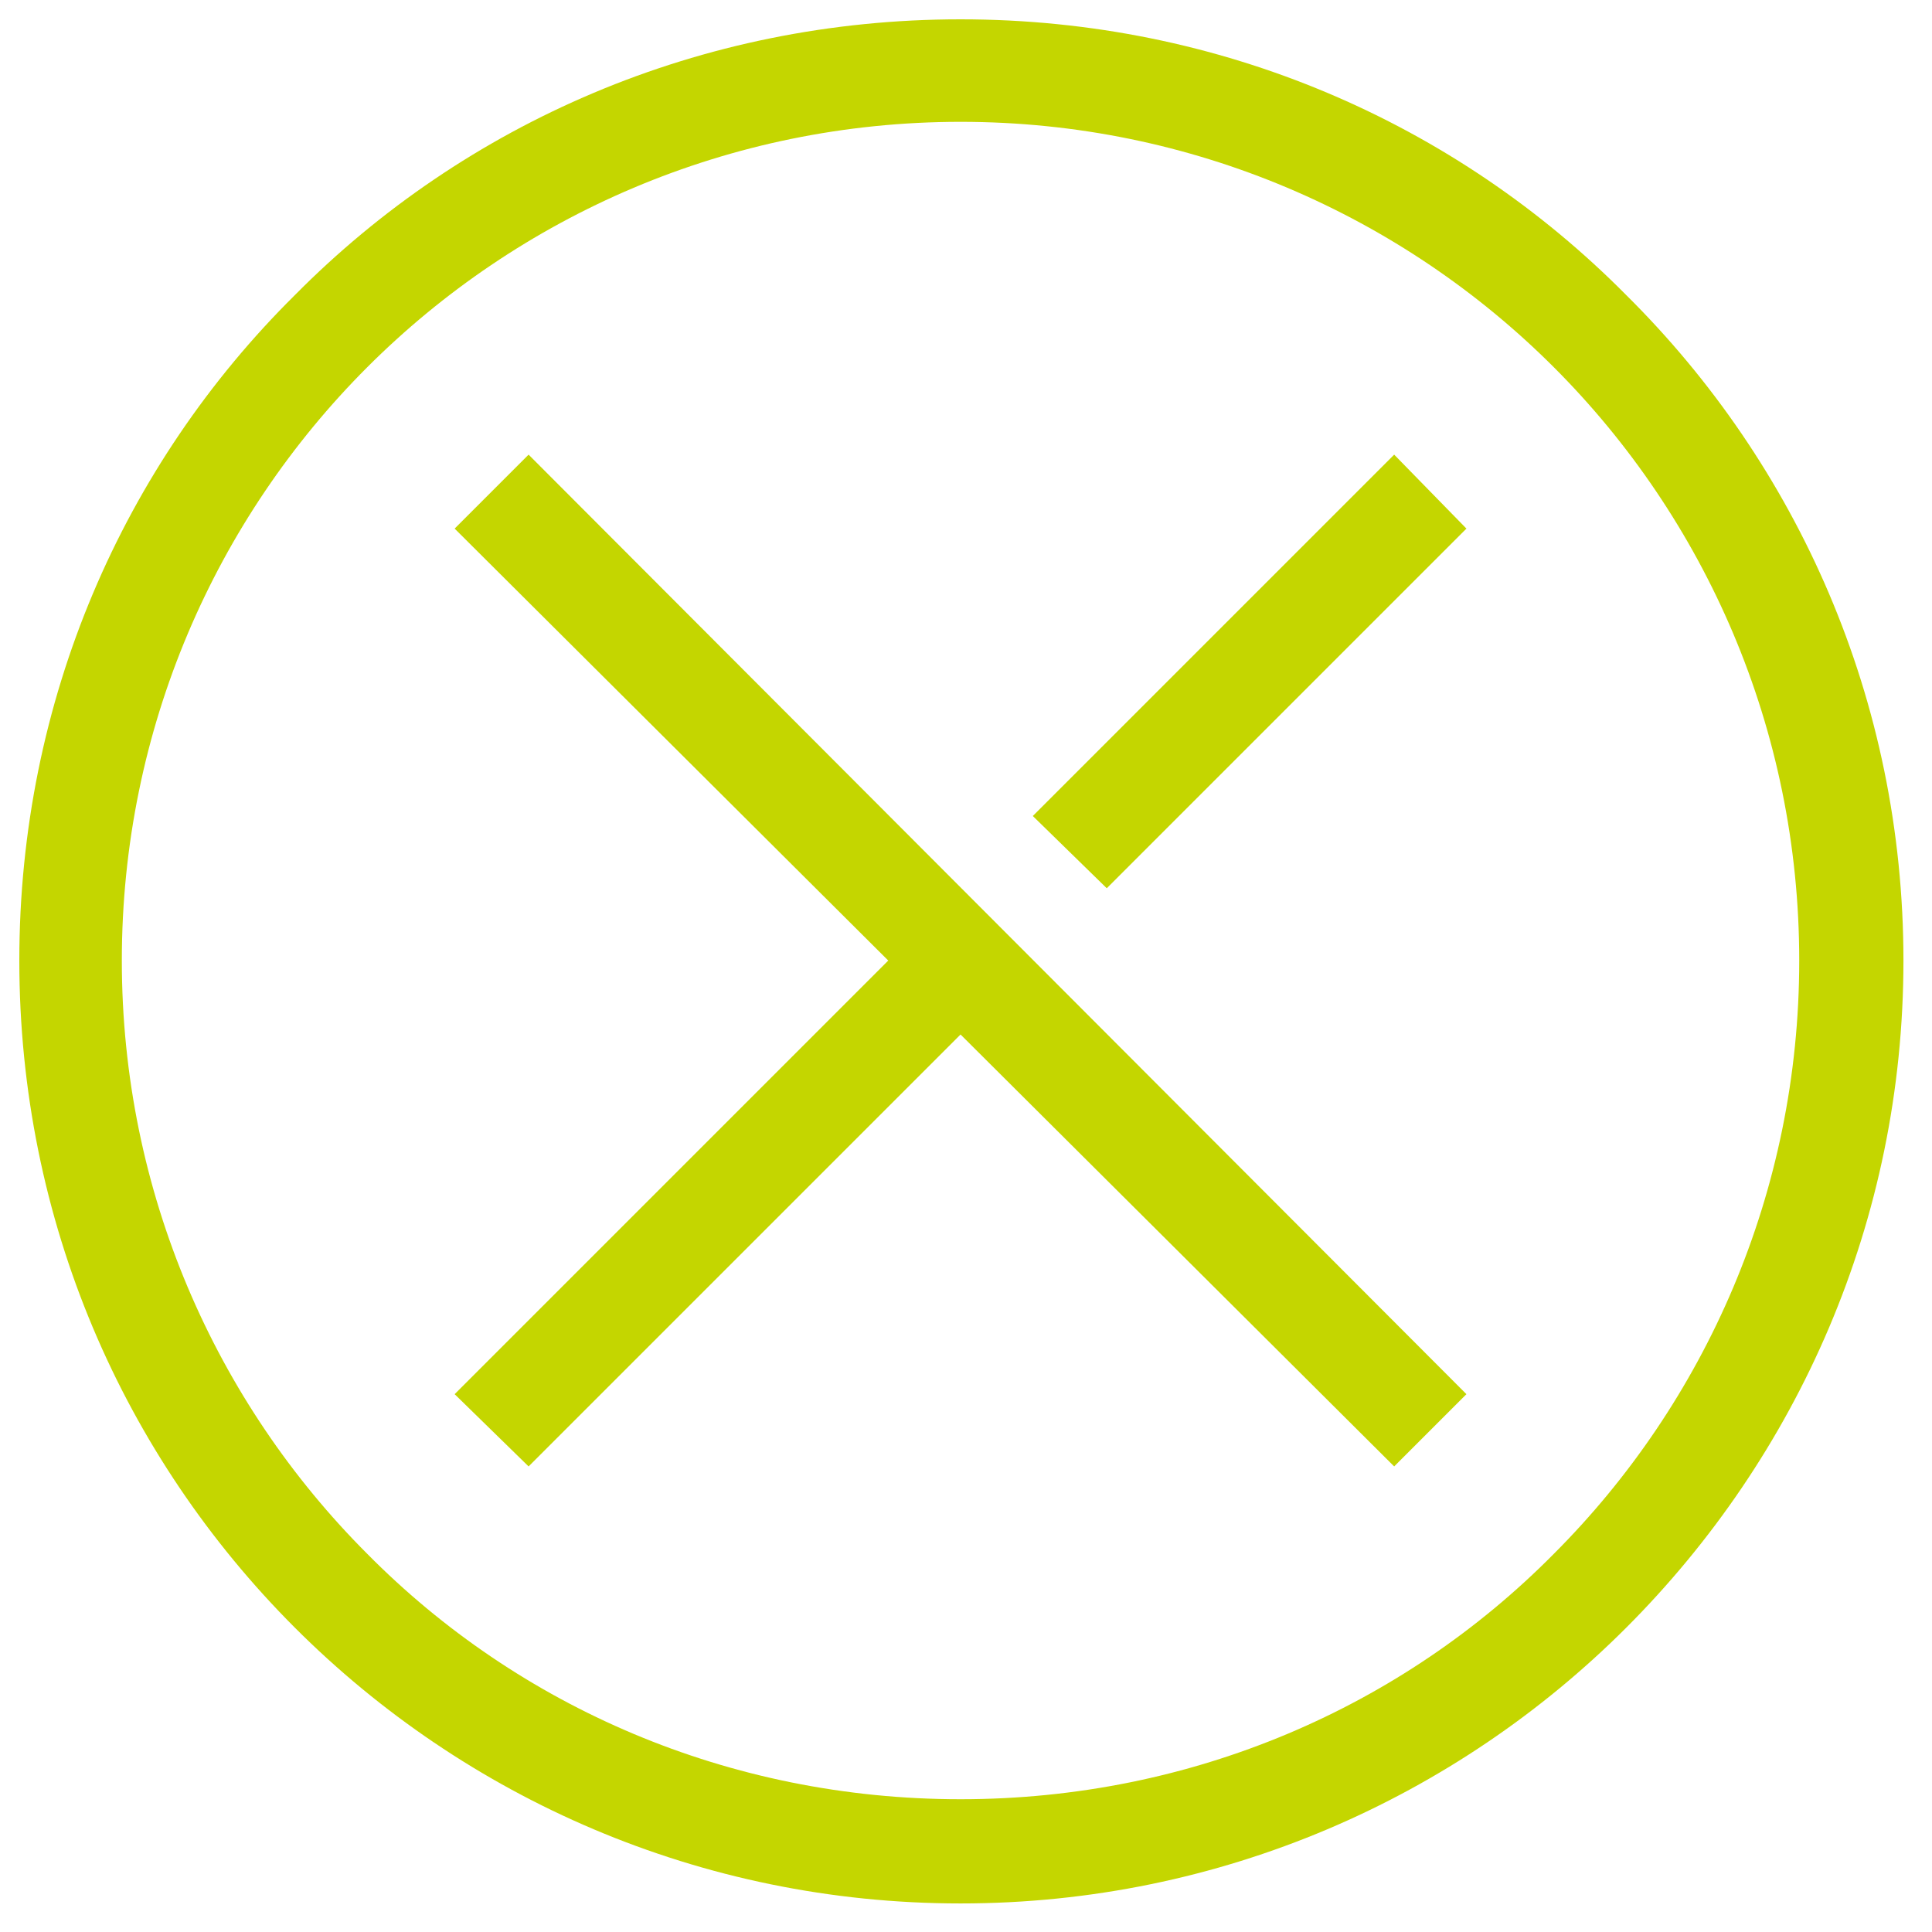 <svg width="50" height="50" viewBox="0 0 50 50" fill="none" xmlns="http://www.w3.org/2000/svg">
<path d="M24.859 0.5C31.601 0.5 37.69 3.197 42.084 7.634C46.52 12.027 49.261 18.116 49.261 24.859C49.261 31.601 46.52 37.69 42.084 42.127C37.69 46.52 31.601 49.261 24.859 49.261C18.116 49.261 12.027 46.52 7.634 42.127C3.197 37.69 0.5 31.601 0.5 24.859C0.5 18.116 3.197 12.027 7.634 7.634C12.027 3.197 18.116 0.5 24.859 0.5ZM37.951 13.68L28.643 22.988L26.729 21.118L36.081 11.766L37.951 13.68ZM24.859 26.773L13.68 37.951L11.766 36.081L22.988 24.859L11.766 13.68L13.68 11.766L37.951 36.081L36.081 37.951L24.859 26.773ZM40.213 9.504C36.298 5.589 30.861 3.153 24.859 3.153C18.856 3.153 13.419 5.589 9.504 9.504C5.589 13.419 3.153 18.856 3.153 24.859C3.153 30.861 5.589 36.298 9.504 40.213C13.419 44.172 18.856 46.564 24.859 46.564C30.861 46.564 36.298 44.172 40.213 40.213C44.128 36.298 46.564 30.861 46.564 24.859C46.564 18.856 44.128 13.419 40.213 9.504Z" fill="#C4D600"/>
</svg>
